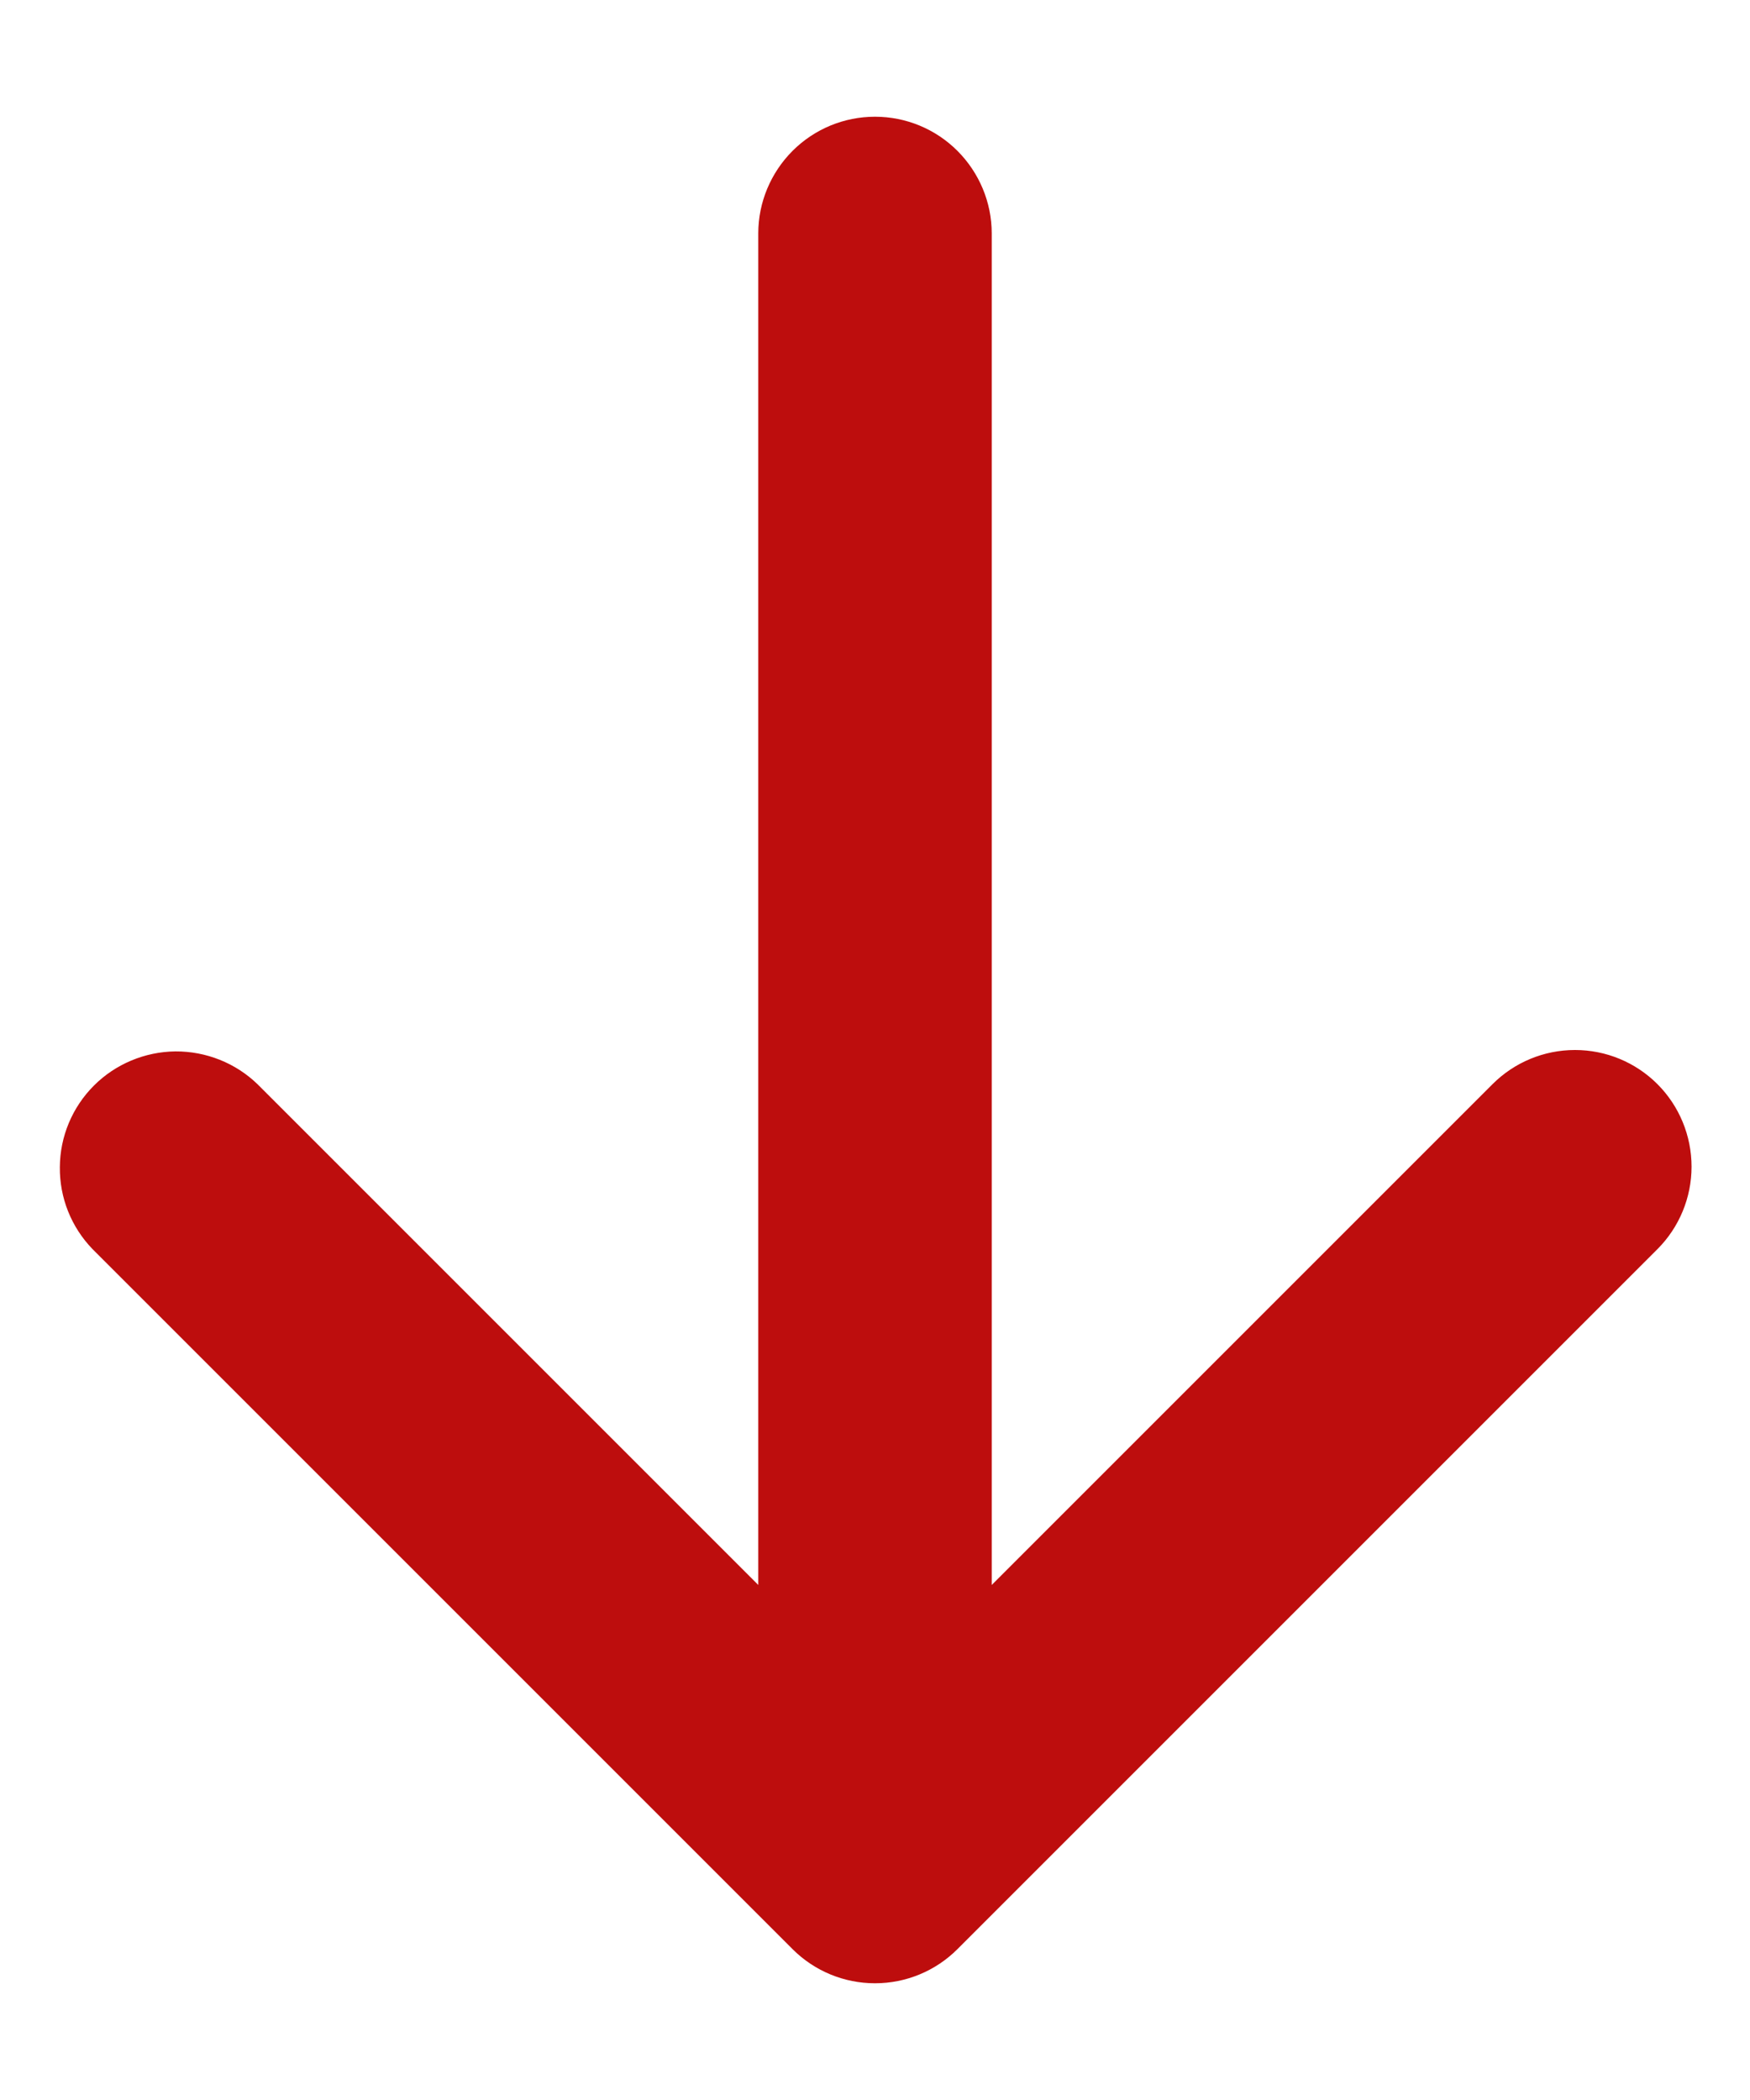 <svg width="10" height="12" viewBox="0 0 10 12" fill="none" xmlns="http://www.w3.org/2000/svg">
<path d="M9.471 6.195C9.596 6.32 9.666 6.49 9.666 6.667C9.666 6.843 9.596 7.013 9.471 7.138L5.471 11.138C5.346 11.263 5.177 11.333 5 11.333C4.823 11.333 4.654 11.263 4.529 11.138L0.529 7.138C0.407 7.012 0.34 6.844 0.342 6.669C0.343 6.494 0.413 6.327 0.537 6.203C0.66 6.08 0.828 6.01 1.002 6.008C1.177 6.007 1.346 6.074 1.471 6.195L4.333 9.057L4.333 1.333C4.333 1.157 4.404 0.987 4.529 0.862C4.654 0.737 4.823 0.667 5 0.667C5.177 0.667 5.346 0.737 5.471 0.862C5.596 0.987 5.667 1.157 5.667 1.333L5.667 9.057L8.529 6.195C8.654 6.07 8.823 6 9 6C9.177 6 9.346 6.07 9.471 6.195Z" fill="#BD0D0D"/>
</svg>
